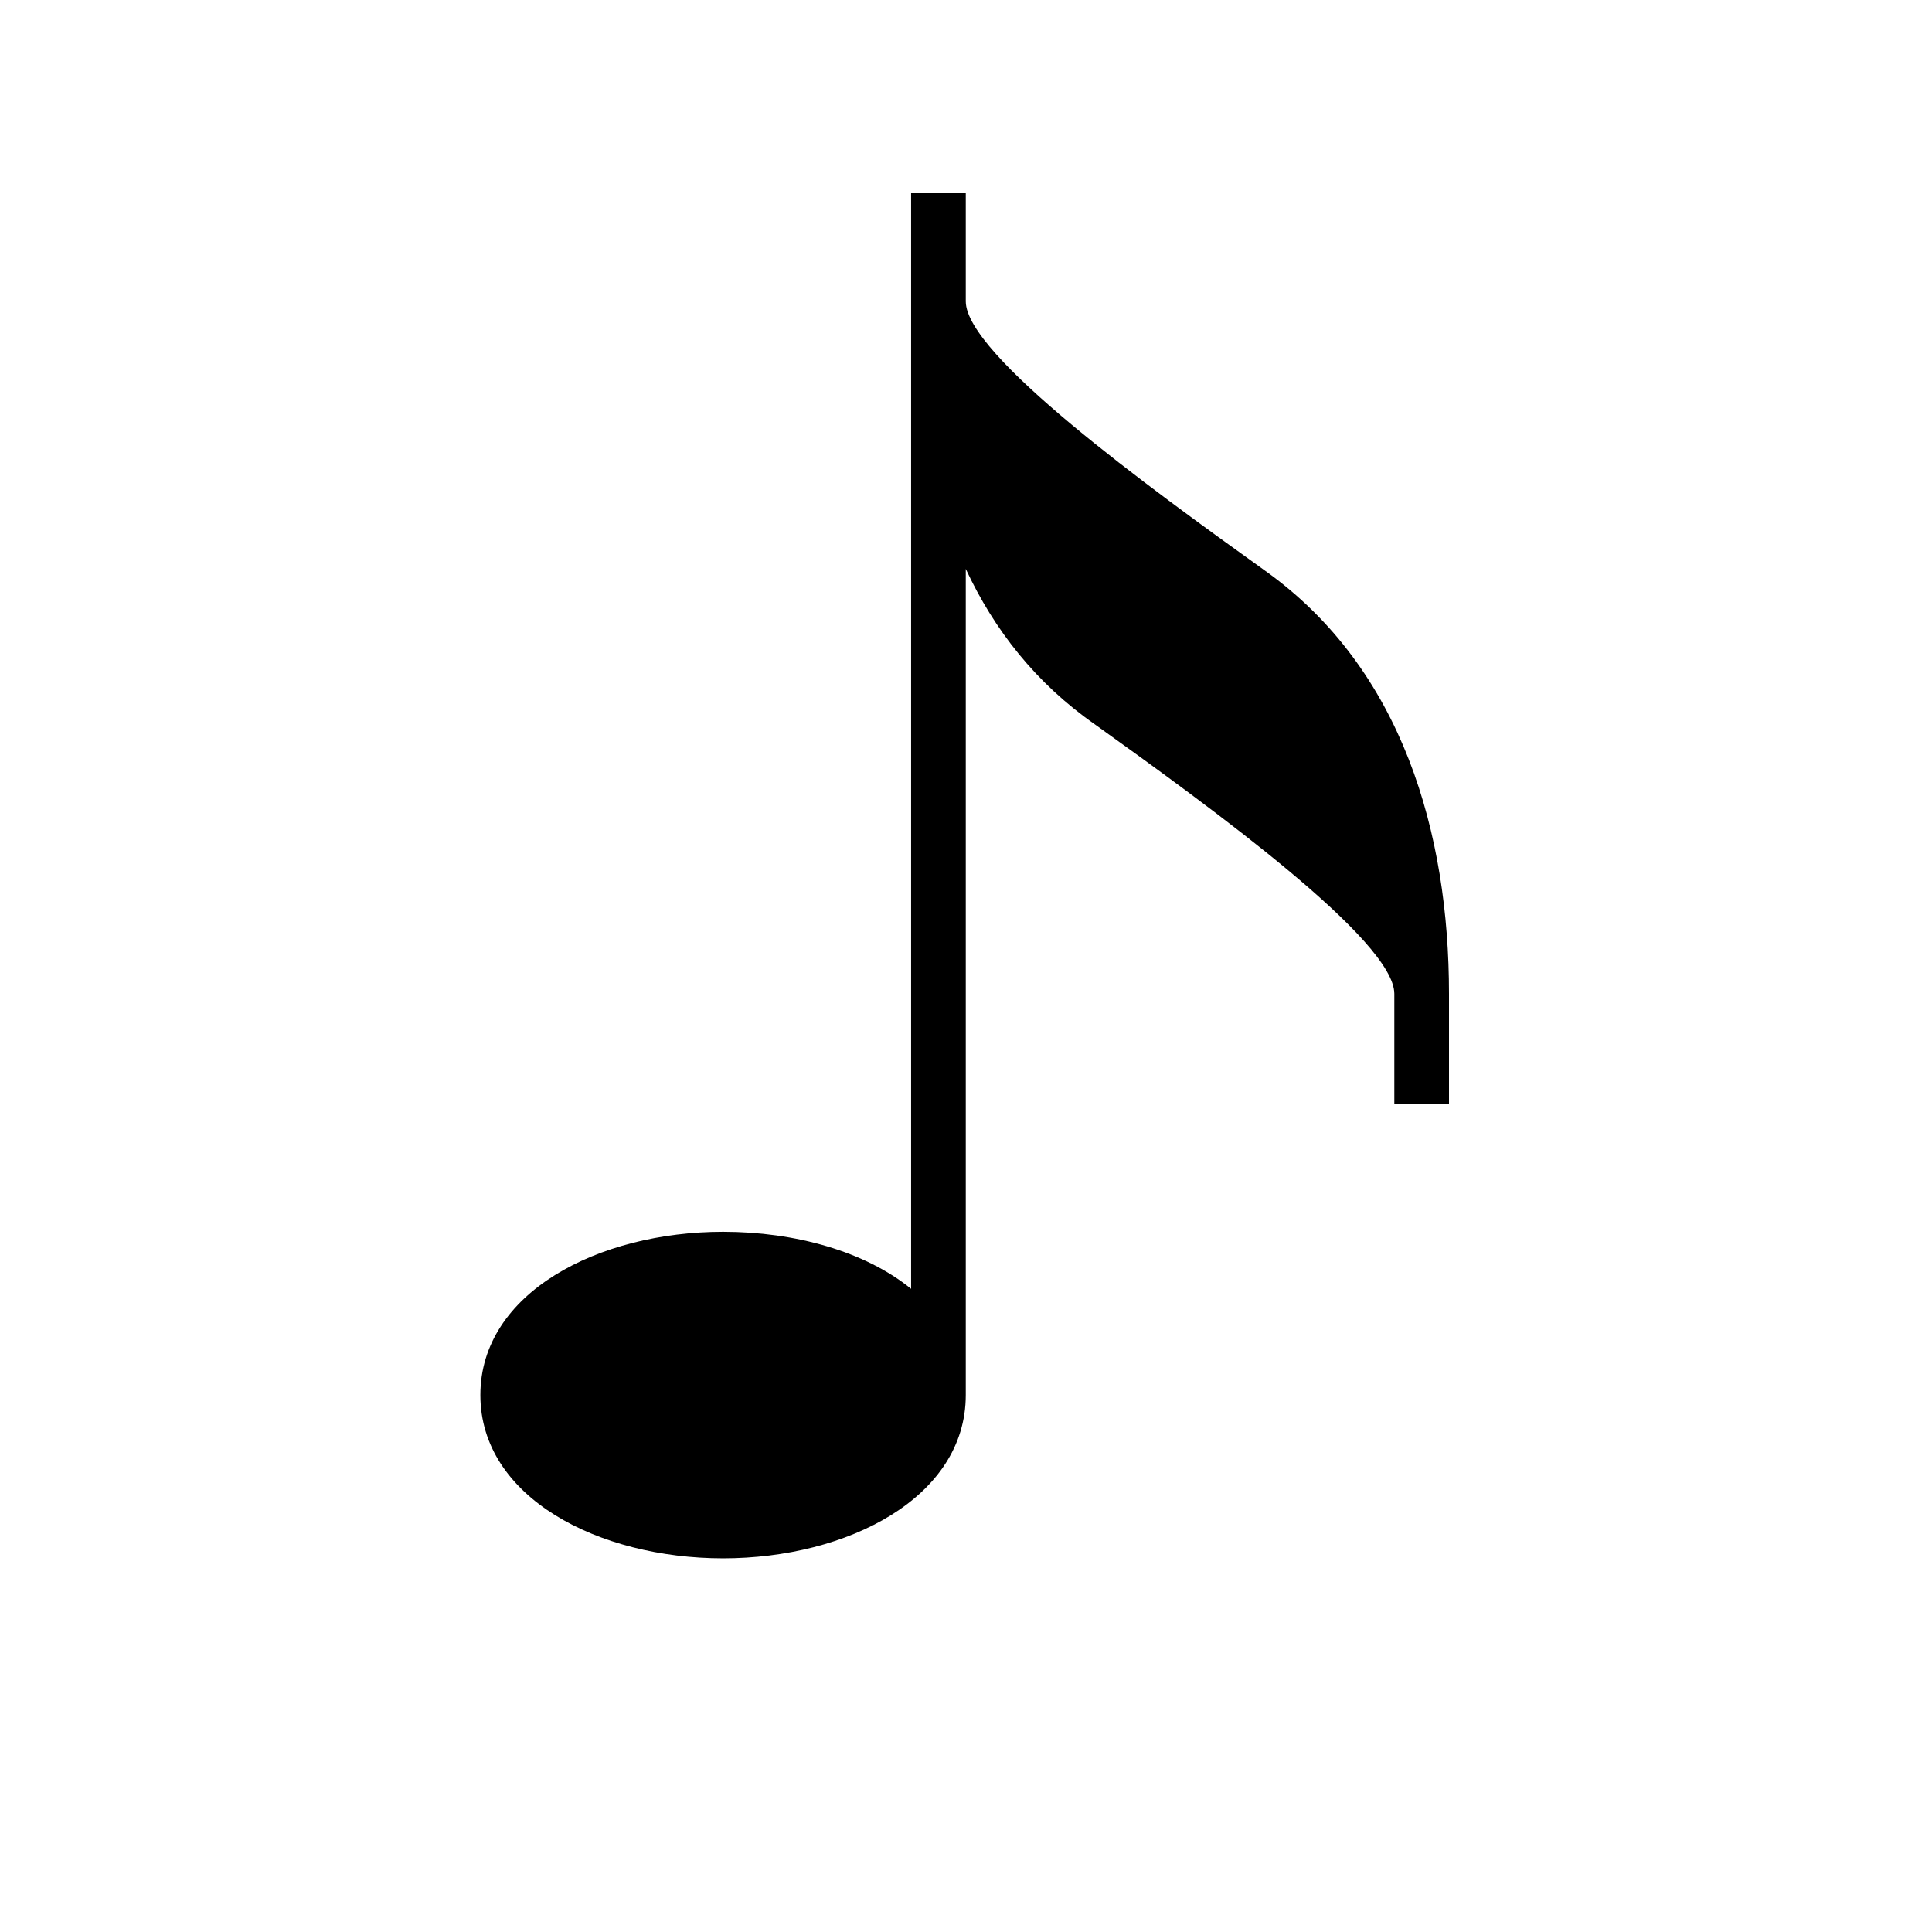 <?xml version="1.0" encoding="UTF-8" standalone="no"?>
<!-- Created with Inkscape (http://www.inkscape.org/) -->

<svg
   xmlns:dc="http://purl.org/dc/elements/1.1/"
   xmlns:cc="http://creativecommons.org/ns#"
   xmlns:rdf="http://www.w3.org/1999/02/22-rdf-syntax-ns#"
   xmlns:svg="http://www.w3.org/2000/svg"
   xmlns="http://www.w3.org/2000/svg"
   version="1.0"
   width="128"
   height="128"
   id="svg2">
  <defs
     id="defs4" />
  <g
     transform="matrix(-5.958,0,0,5.96,127.366,0.54)"
     id="text3320"
     style="font-size:16px;font-style:normal;font-variant:normal;font-weight:bold;font-stretch:normal;text-align:start;line-height:125%;letter-spacing:0px;word-spacing:0px;writing-mode:lr-tb;text-anchor:start;fill:#000000;fill-opacity:1;stroke:none;font-family:msbm10;-inkscape-font-specification:msbm10 Bold" />
  <path
     d="m 63.985,37.692 c 1.883,4.04 4.636,7.559 8.547,10.295 7.823,5.604 19.846,14.335 19.846,17.854 v 7.298 H 96 v -7.298 C 96,55.285 92.958,44.338 83.831,37.822 76.009,32.218 63.985,23.486 63.985,19.968 V 12.8 h -3.622 v 72.589 c -3.042,-2.476 -7.678,-3.779 -12.458,-3.779 -8.257,0 -16.08,4.04 -16.08,10.817 0,6.777 7.823,10.817 16.08,10.817 8.257,0 16.08,-4.04 16.08,-10.817 V 37.692 z"
     id="g0-11" />
</svg>
